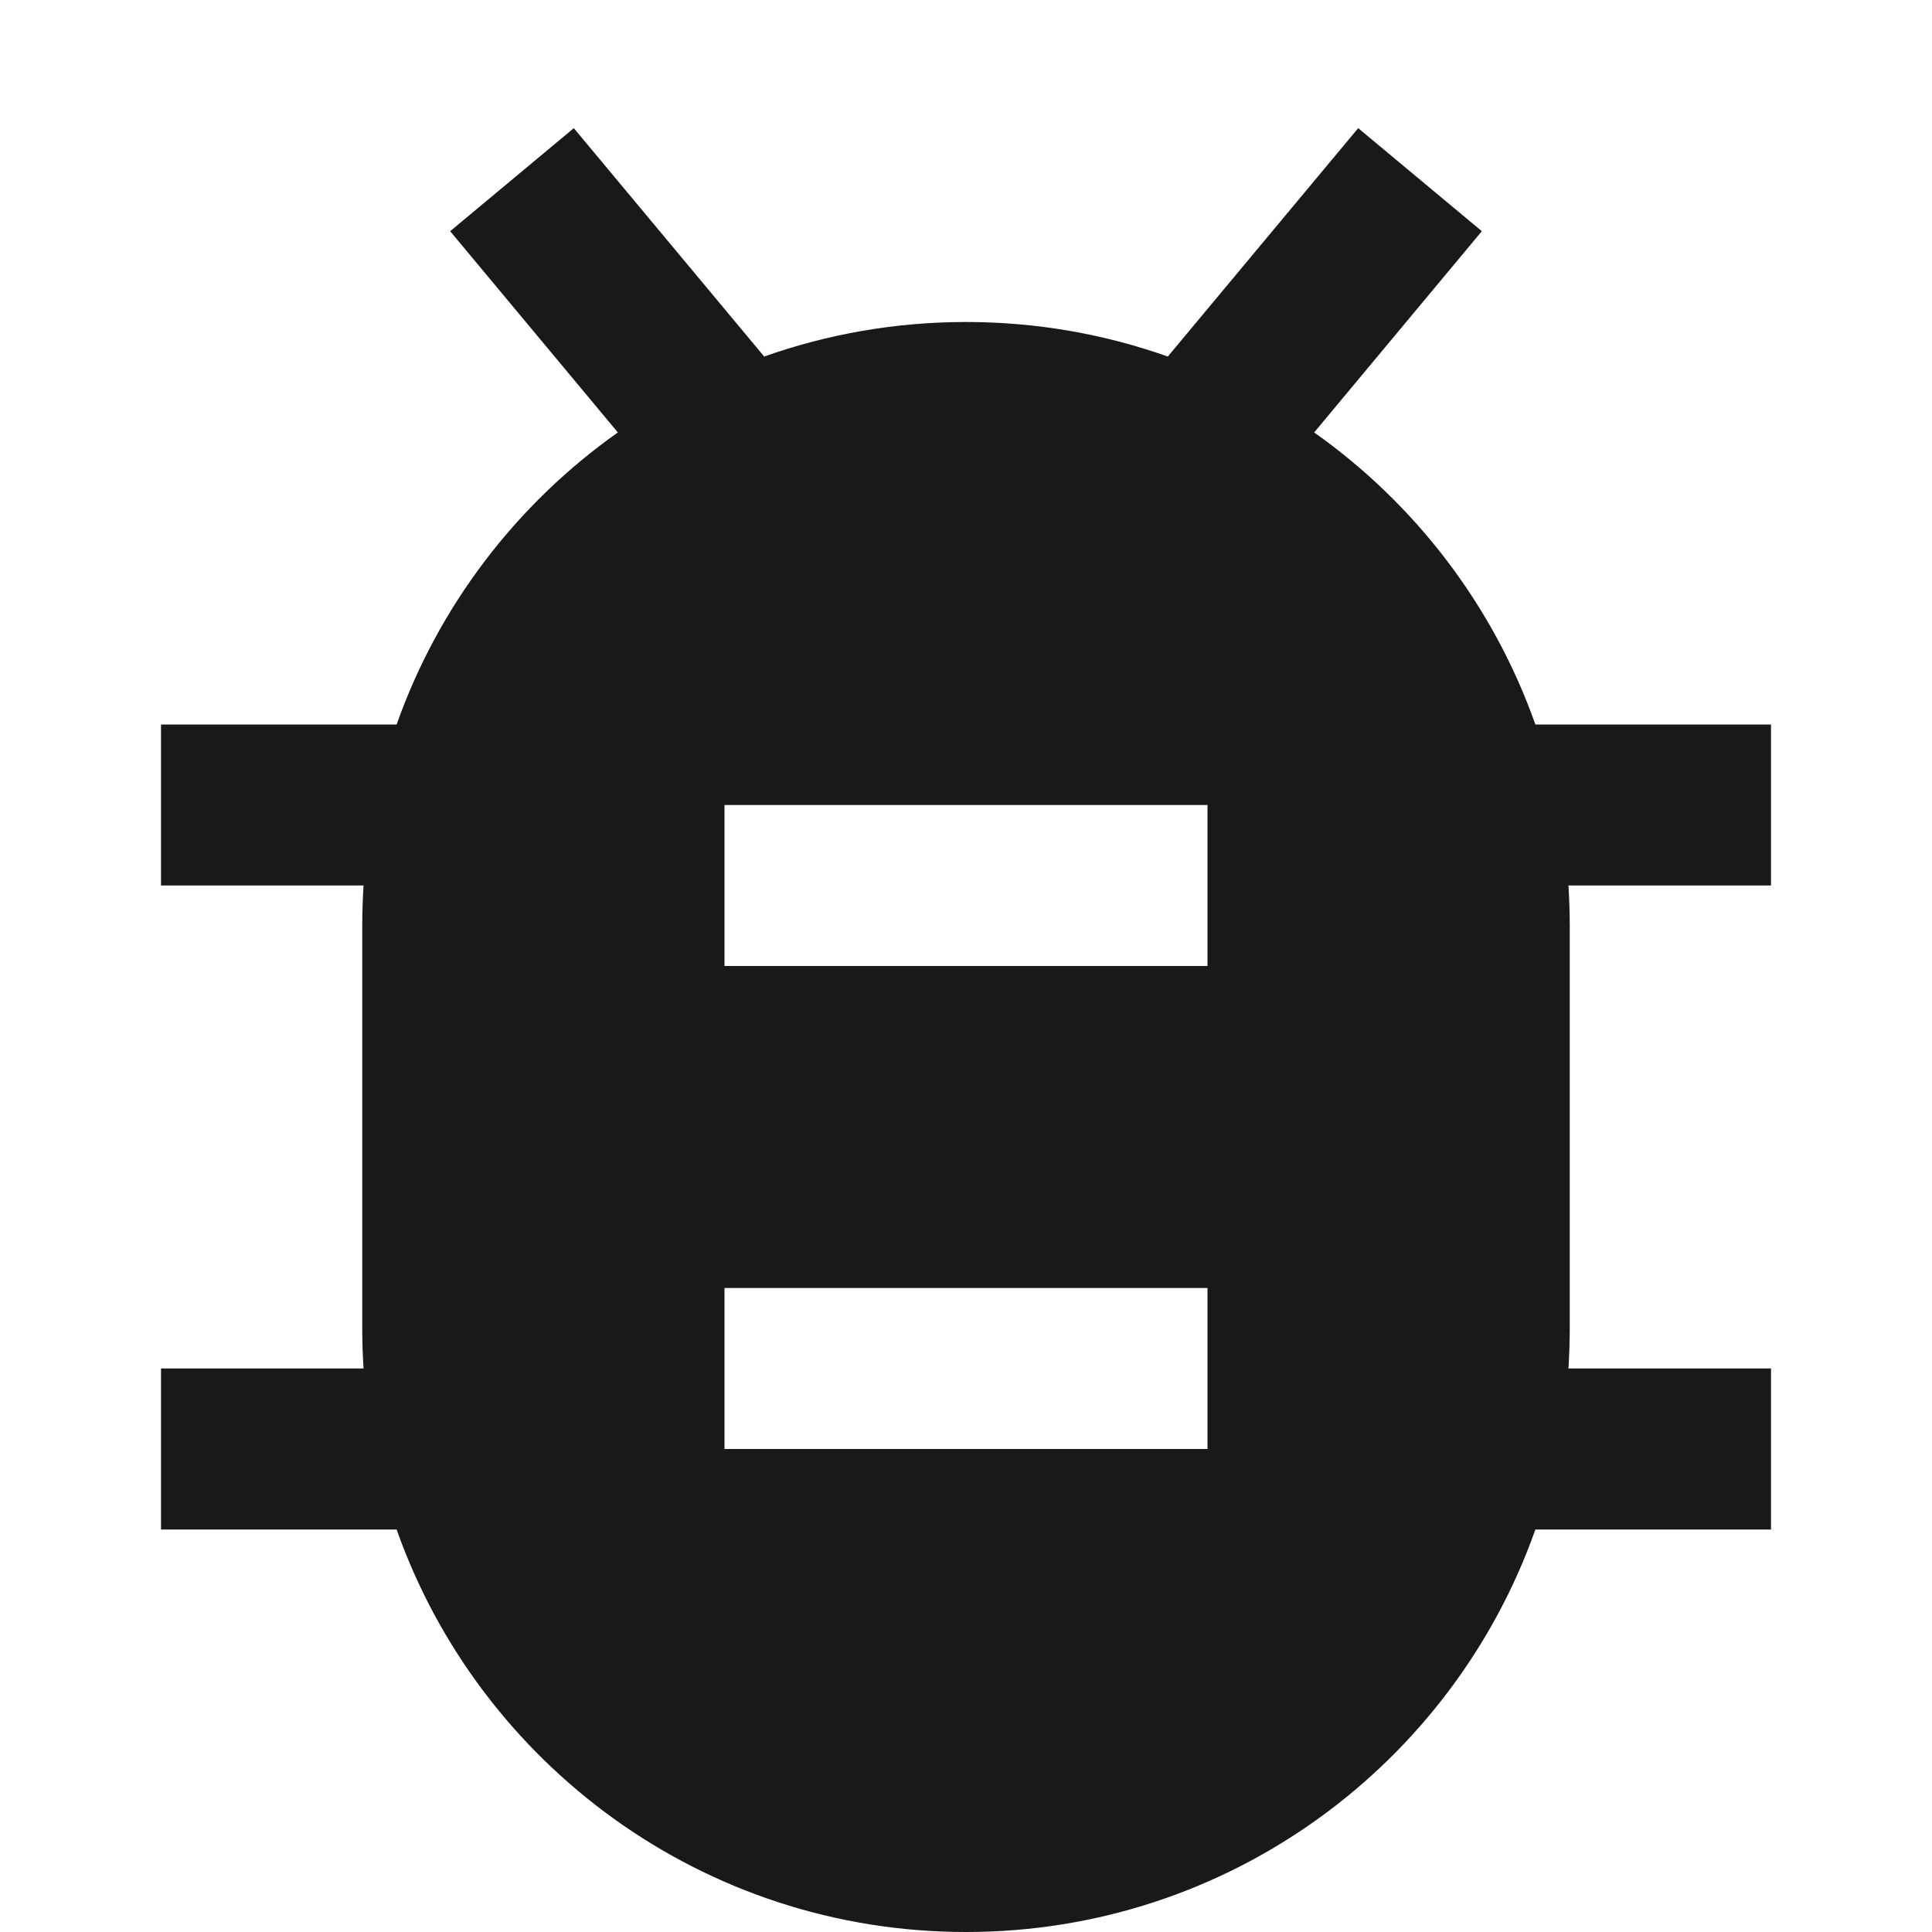 <svg width="24" height="24" viewBox="0 0 24 24" fill="none" xmlns="http://www.w3.org/2000/svg">
<path d="M9.493 4.429C10.278 4.151 11.122 4 12 4C12.878 4 13.722 4.151 14.507 4.429L16.872 1.592L18.408 2.872L16.325 5.372C17.58 6.259 18.551 7.523 19.073 9H22V11H19.484C19.494 11.165 19.5 11.332 19.5 11.5V16.5C19.5 16.668 19.494 16.835 19.484 17H22V19H19.073C18.044 21.913 15.265 24 12 24C8.734 24 5.956 21.913 4.927 19H2V17H4.516C4.506 16.835 4.5 16.668 4.5 16.5V11.5C4.5 11.332 4.506 11.165 4.516 11H2V9H4.927C5.449 7.523 6.42 6.259 7.675 5.372L5.592 2.872L7.128 1.592L9.493 4.429ZM15 12V10H9V12H15ZM15 18V16H9V18H15Z" fill="black" fill-opacity="0.9" style="fill:black;fill-opacity:0.9;"/>
</svg>
